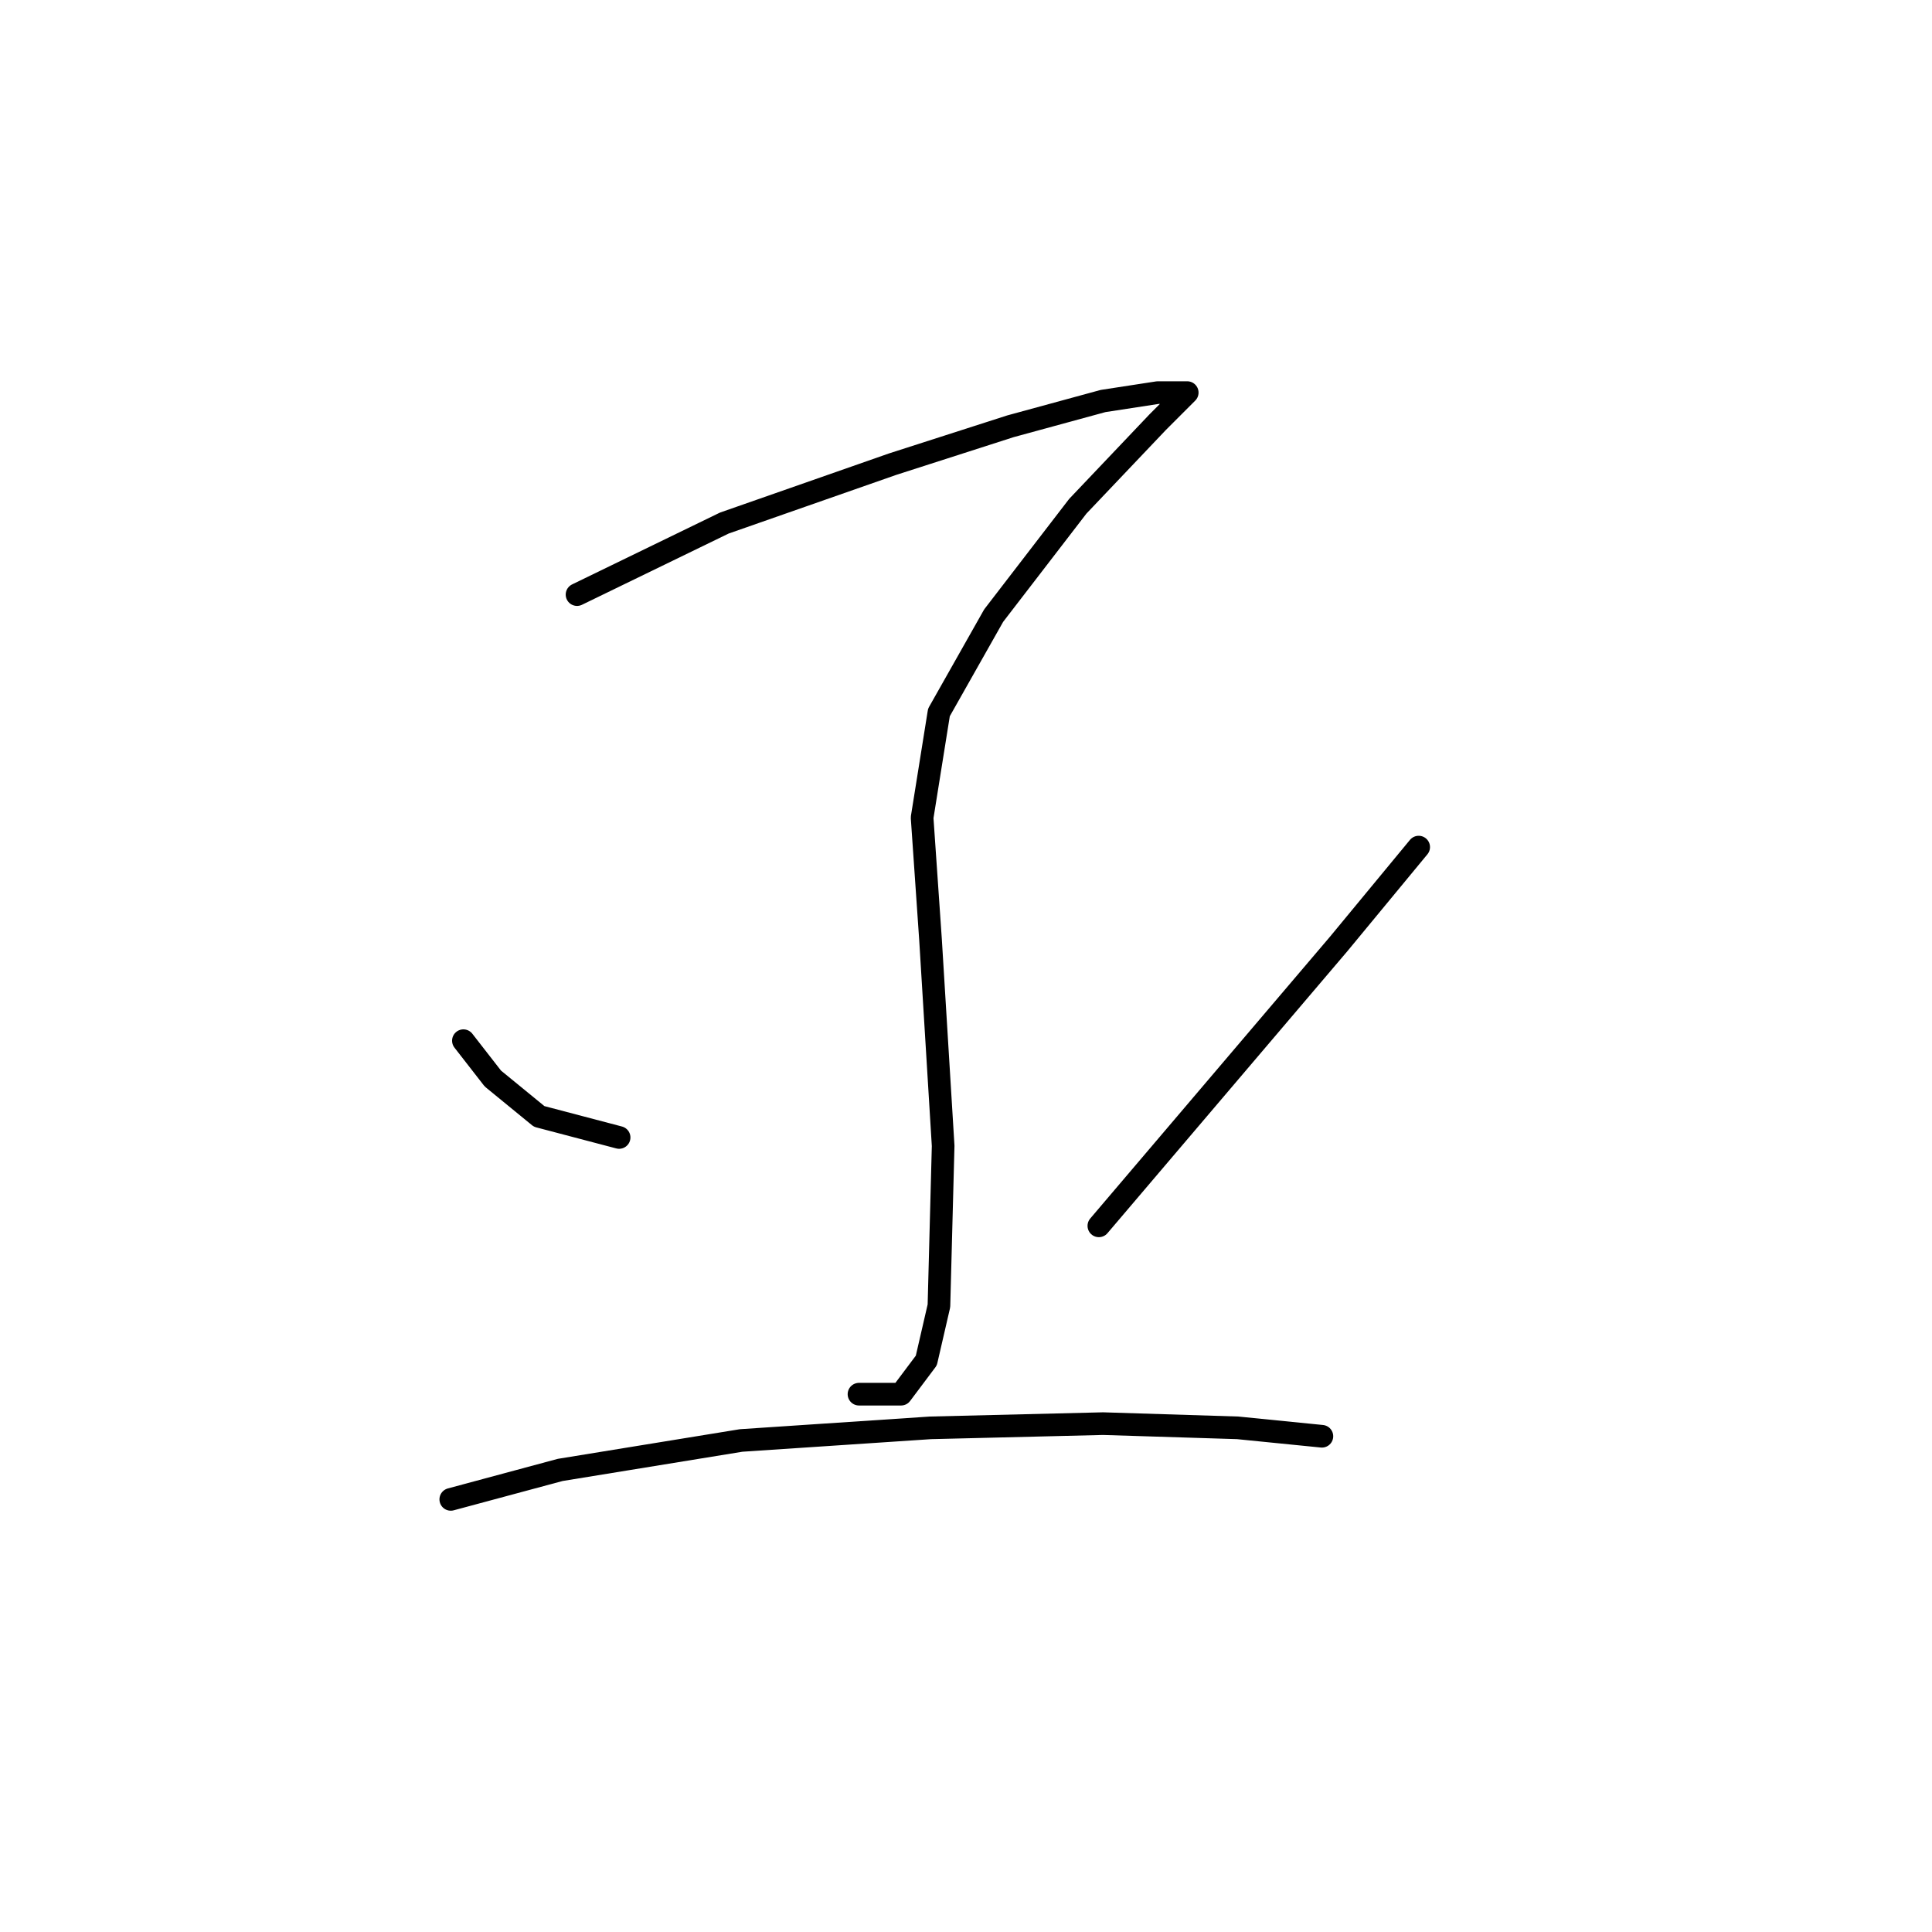<?xml version="1.0" standalone="no"?>
    <svg width="256" height="256" xmlns="http://www.w3.org/2000/svg" version="1.1">
    <polyline stroke="black" stroke-width="3" stroke-linecap="round" fill="transparent" stroke-linejoin="round" points="76.459 78.788 95.976 69.308 118.281 61.502 133.894 56.483 146.162 53.137 153.411 52.022 157.314 52.022 157.314 52.022 153.411 55.926 142.816 67.078 131.663 81.576 124.414 94.401 122.184 108.342 123.299 124.513 124.972 151.836 124.414 173.026 122.742 180.275 119.396 184.736 113.82 184.736 113.82 184.736 " />
        <polyline stroke="black" stroke-width="3" stroke-linecap="round" fill="transparent" stroke-linejoin="round" points="61.403 137.896 65.307 142.914 71.44 147.933 82.035 150.721 82.035 150.721 " />
        <polyline stroke="black" stroke-width="3" stroke-linecap="round" fill="transparent" stroke-linejoin="round" points="187.983 112.245 177.388 125.071 145.604 162.431 145.604 162.431 " />
        <polyline stroke="black" stroke-width="3" stroke-linecap="round" fill="transparent" stroke-linejoin="round" points="59.73 198.676 74.229 194.773 98.206 190.87 123.299 189.197 146.162 188.639 164.005 189.197 175.158 190.312 175.158 190.312 " />
        </svg>